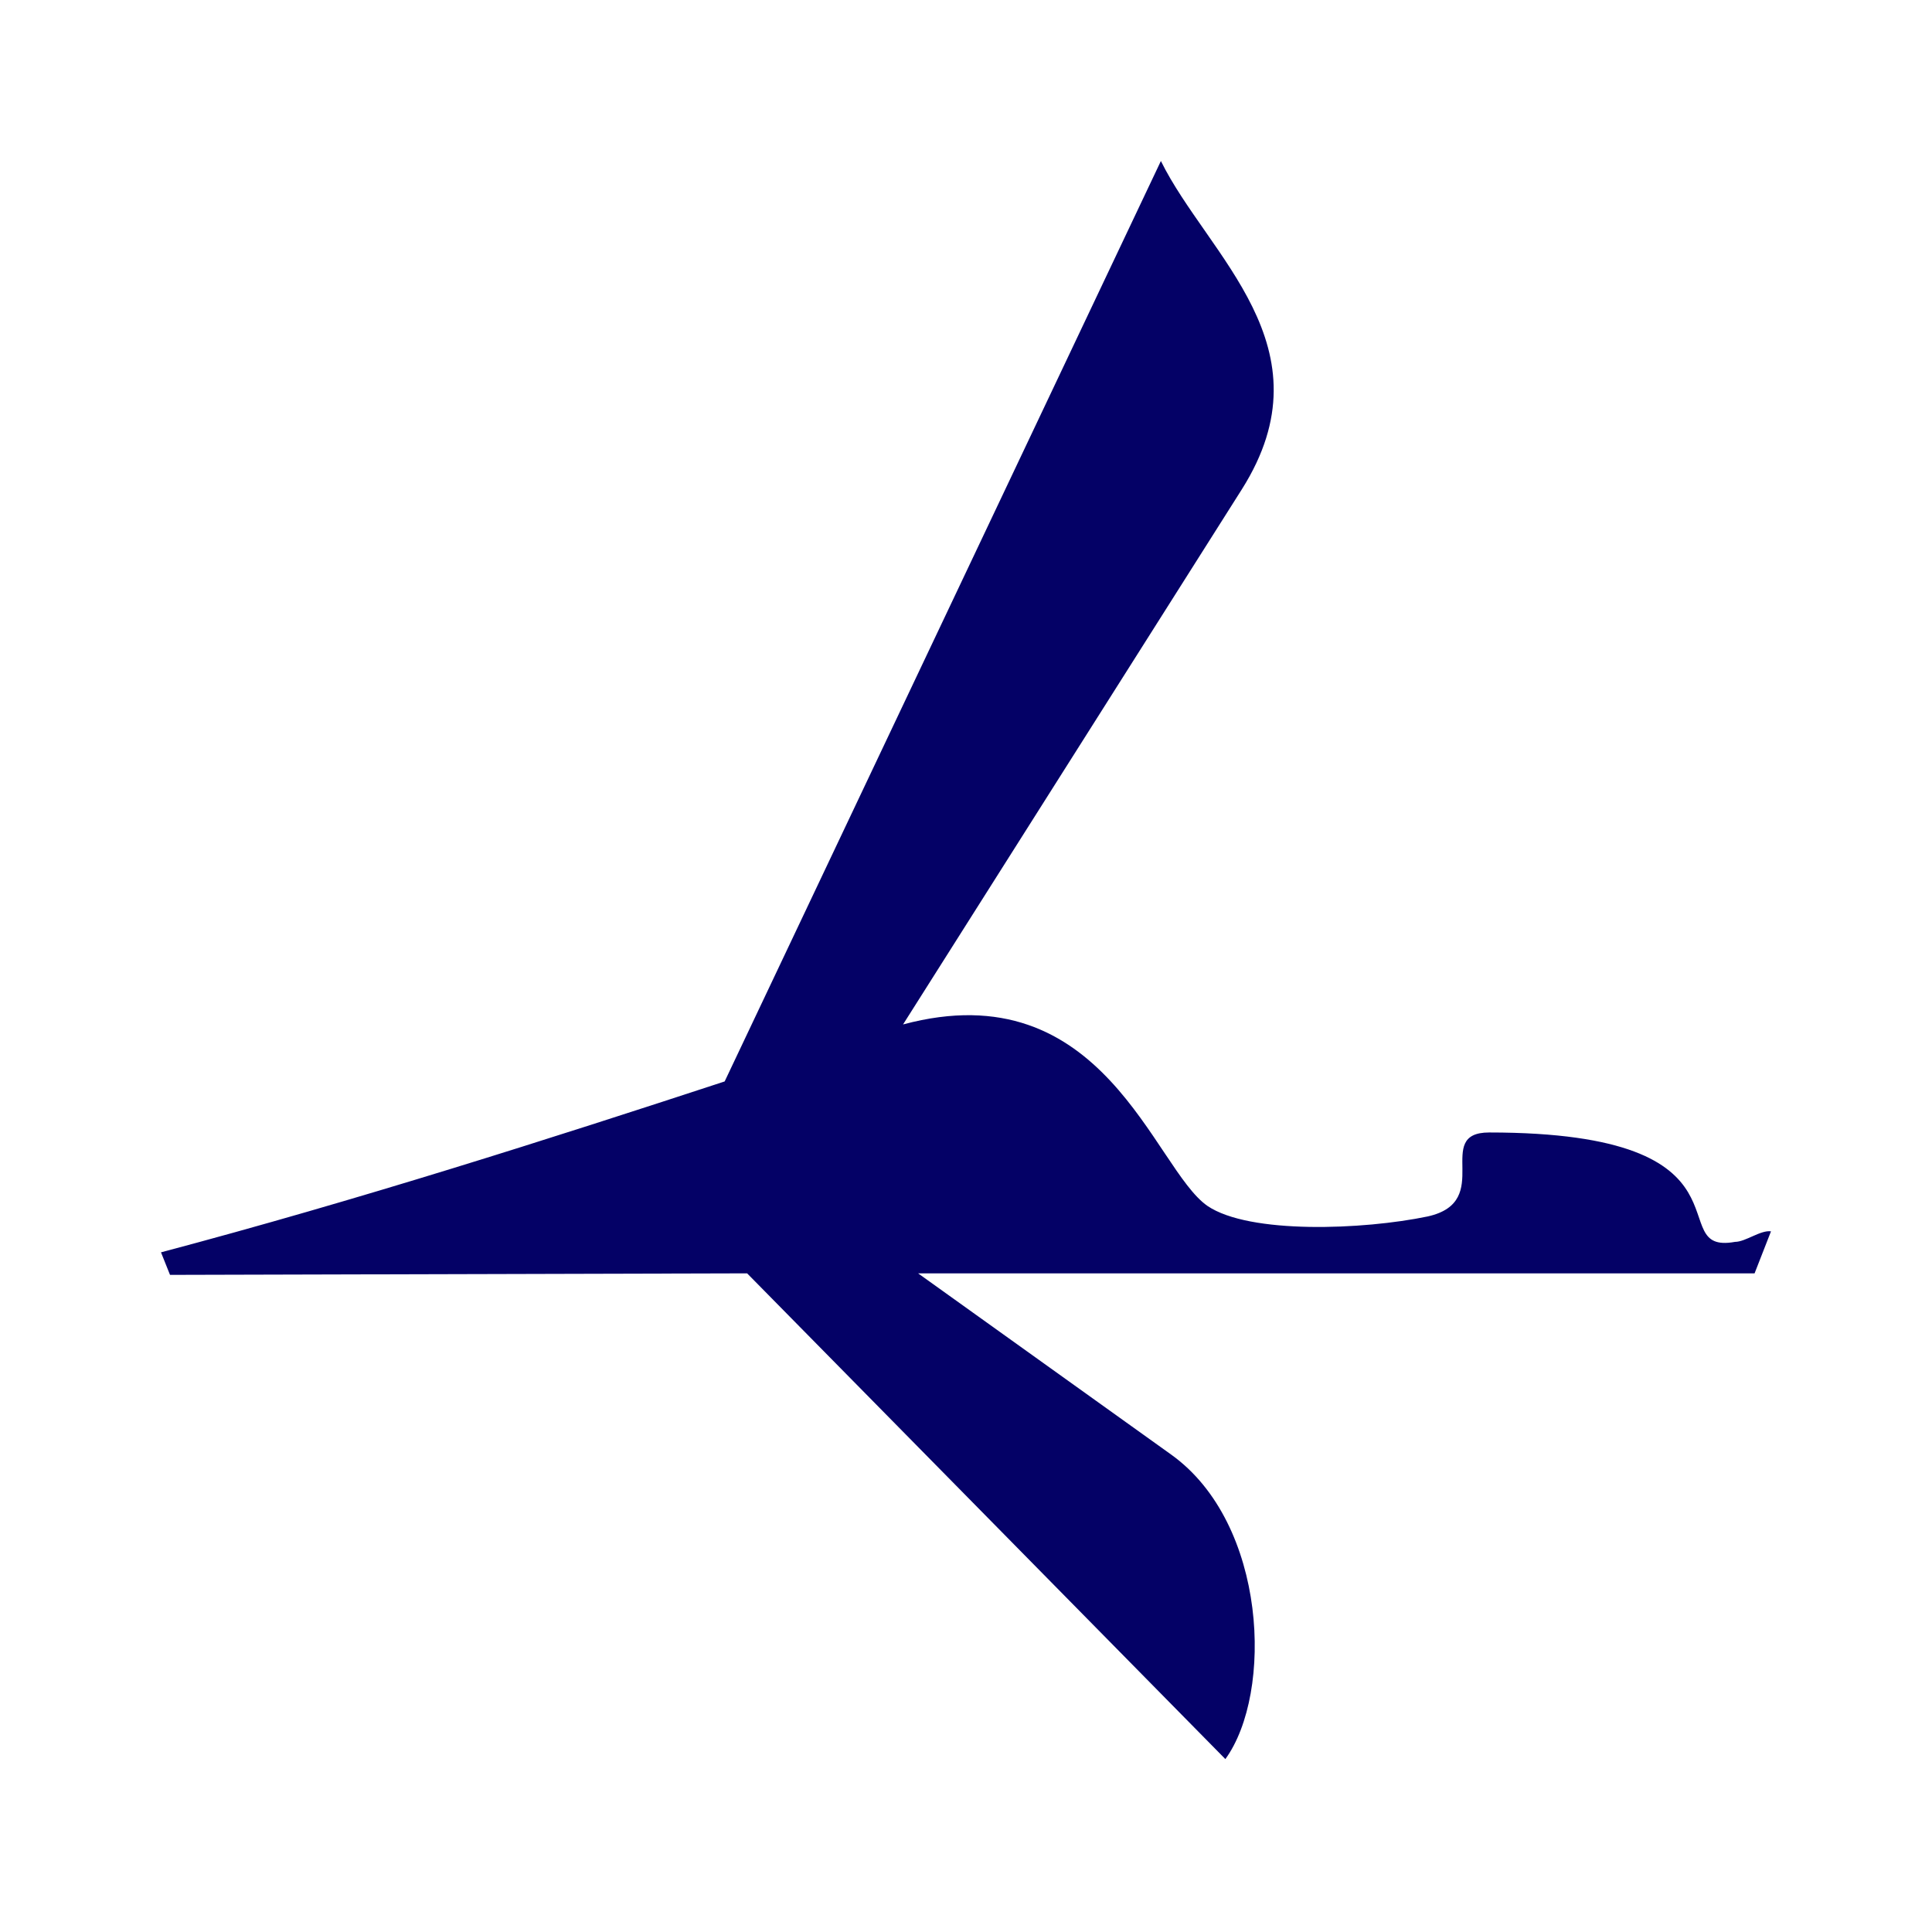 <svg width="24" height="24" viewBox="0 0 24 24" fill="none" xmlns="http://www.w3.org/2000/svg">
<path fill-rule="evenodd" clip-rule="evenodd" d="M22 15.296L21.796 15.818H11.405L14.551 18.071C15.744 18.928 15.818 21.032 15.222 21.852L9.281 15.818L2.112 15.837L2 15.557C4.458 14.905 6.842 14.142 9.002 13.434L14.421 2C14.999 3.174 16.544 4.309 15.427 6.078L11.218 12.726C13.714 12.056 14.328 14.514 14.999 14.98C15.52 15.334 16.935 15.278 17.736 15.111C18.574 14.924 17.792 14.068 18.499 14.068C21.945 14.068 20.623 15.595 21.553 15.427C21.684 15.427 21.87 15.278 22 15.296Z" fill="#040166"/>
</svg>
